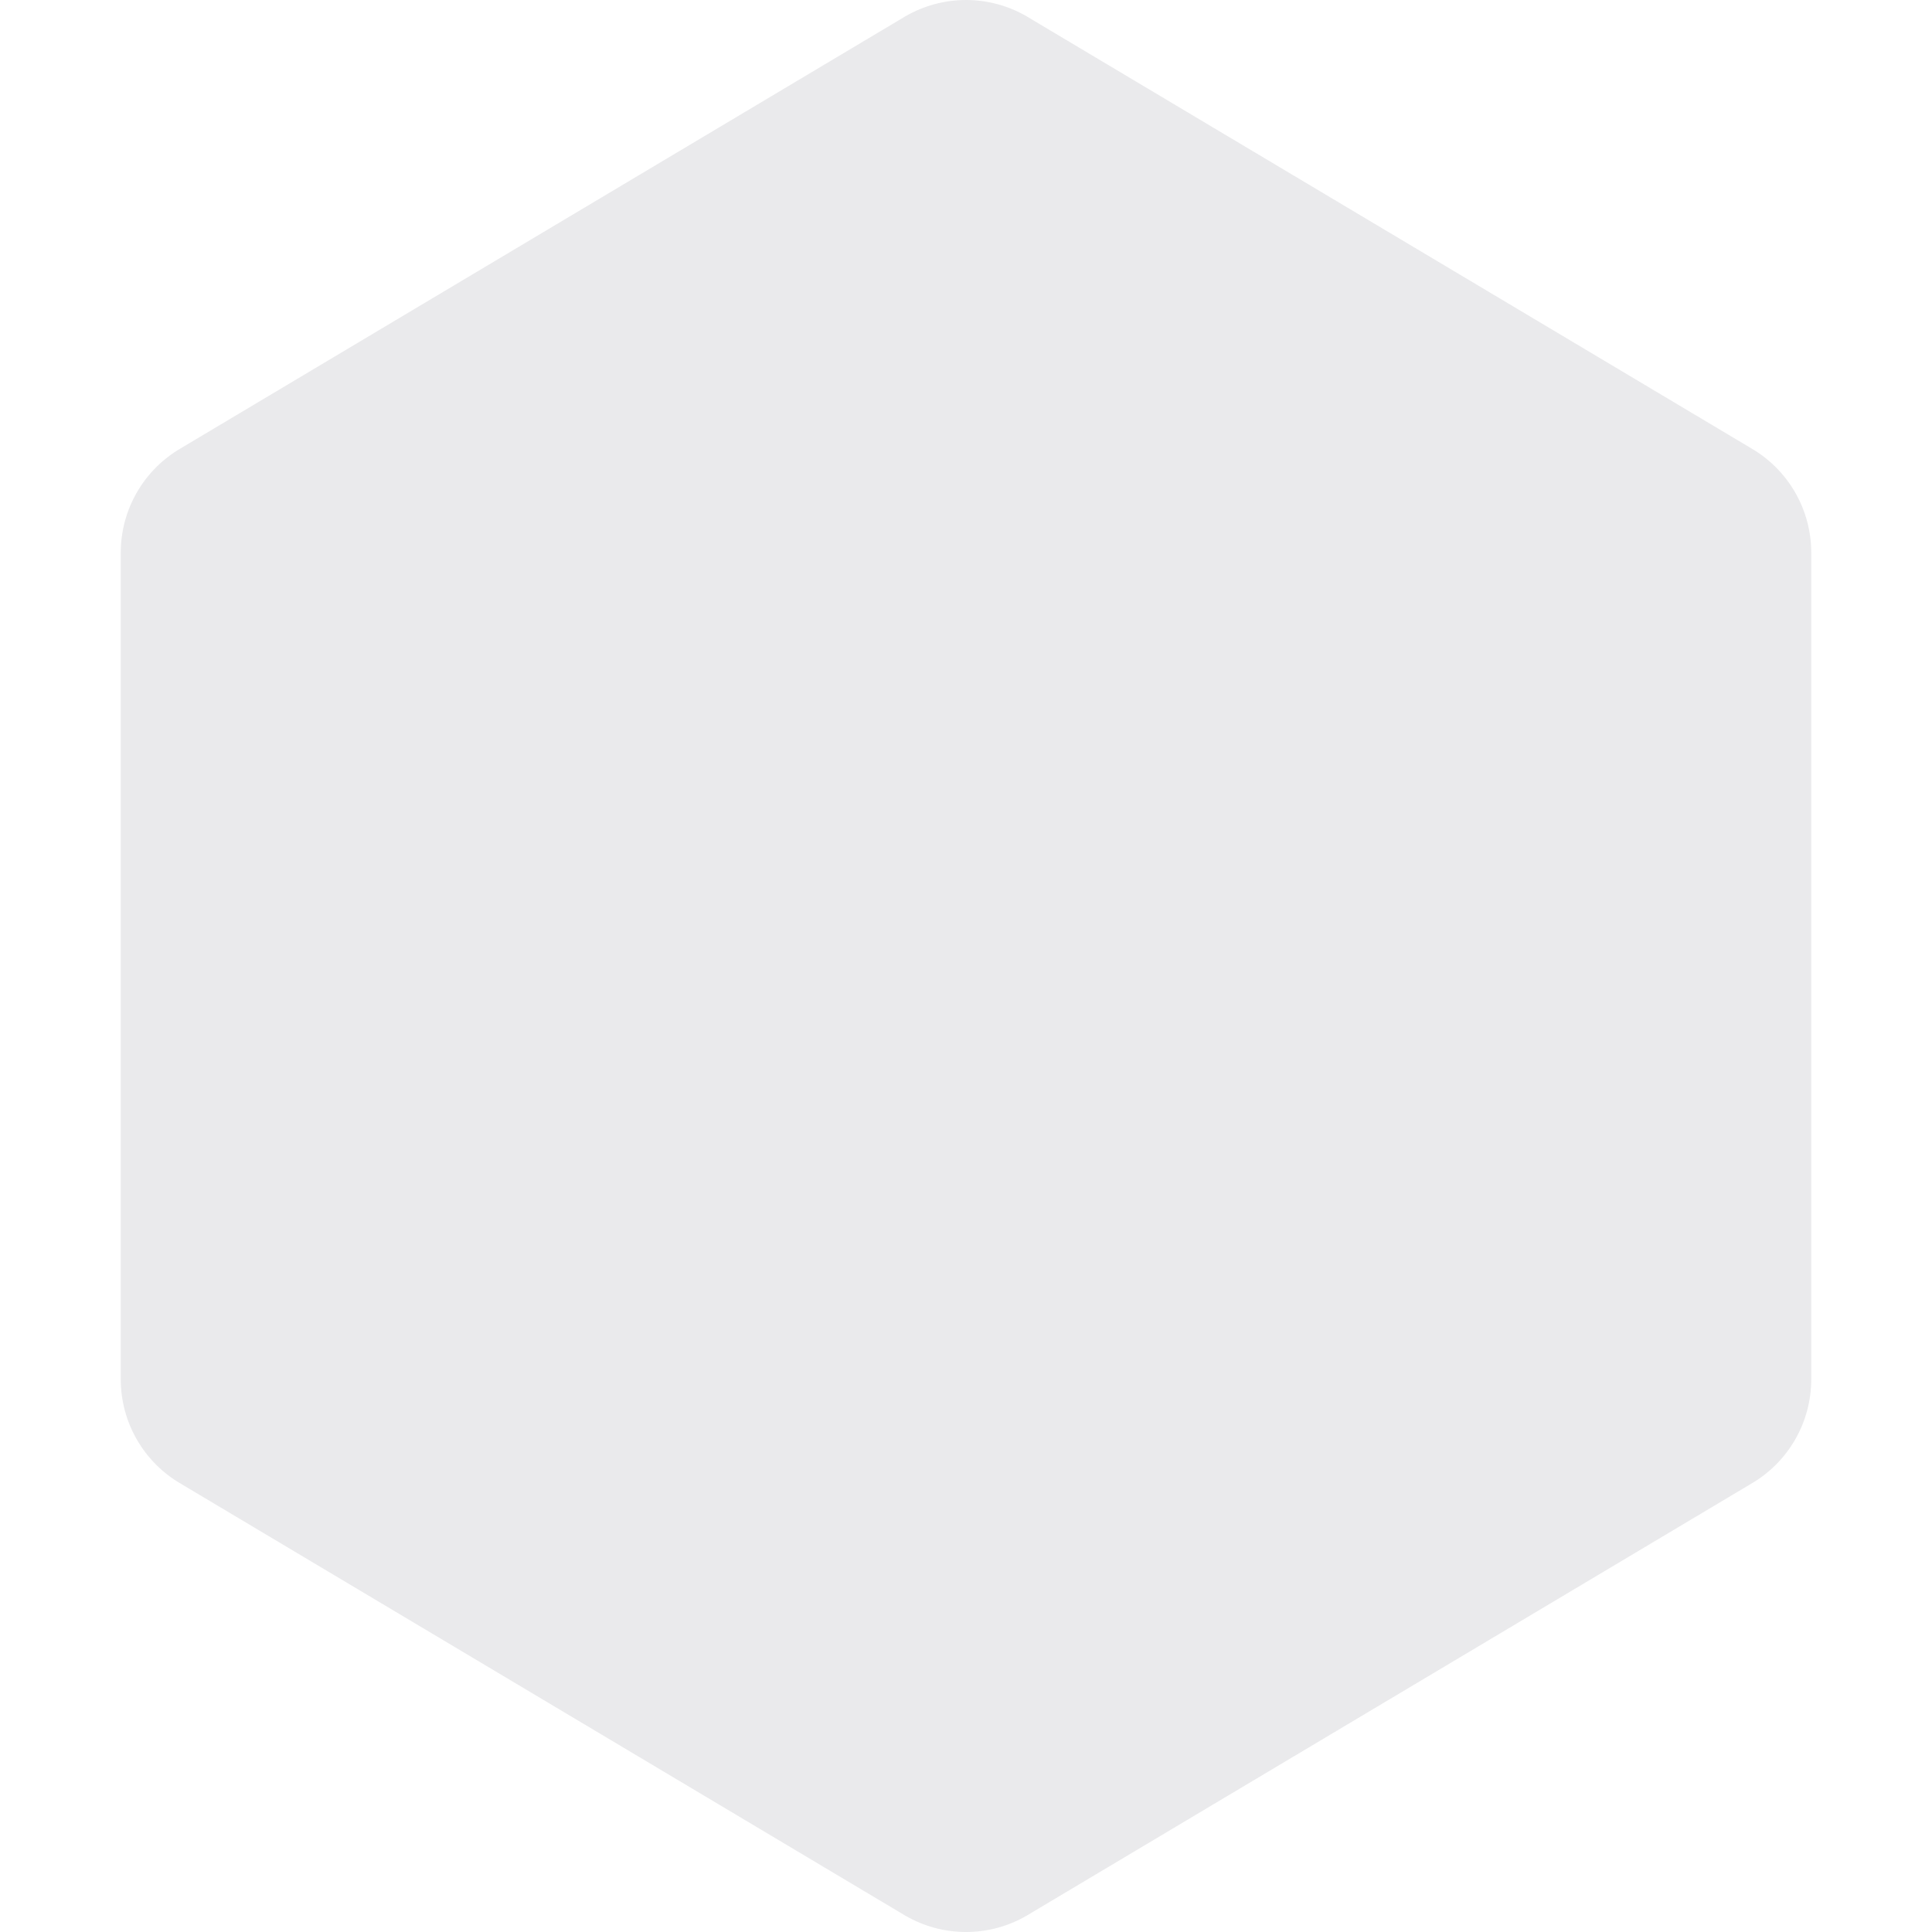 <svg width="180" height="180" viewBox="0 0 80 80" fill="none" xmlns="http://www.w3.org/2000/svg">
<path fill-rule="evenodd" clip-rule="evenodd" d="M42.5 0.67C41.74 0.231 40.878 0 40 0C39.122 0 38.26 0.231 37.5 0.67L7.5 18.555C6.74 18.994 6.109 19.625 5.67 20.385C5.231 21.145 5 22.007 5 22.885V57.115C5 57.992 5.231 58.855 5.67 59.615C6.109 60.375 6.74 61.006 7.5 61.445L37.5 79.33C38.26 79.769 39.122 80 40 80C40.878 80 41.74 79.769 42.5 79.33L72.5 61.445C73.26 61.006 73.891 60.375 74.33 59.615C74.769 58.855 75 57.992 75 57.115V22.885C75 22.007 74.769 21.145 74.33 20.385C73.891 19.625 73.26 18.994 72.5 18.555L42.5 0.67Z" fill="#E1E2E4" fill-opacity="0.7"/>
</svg>
